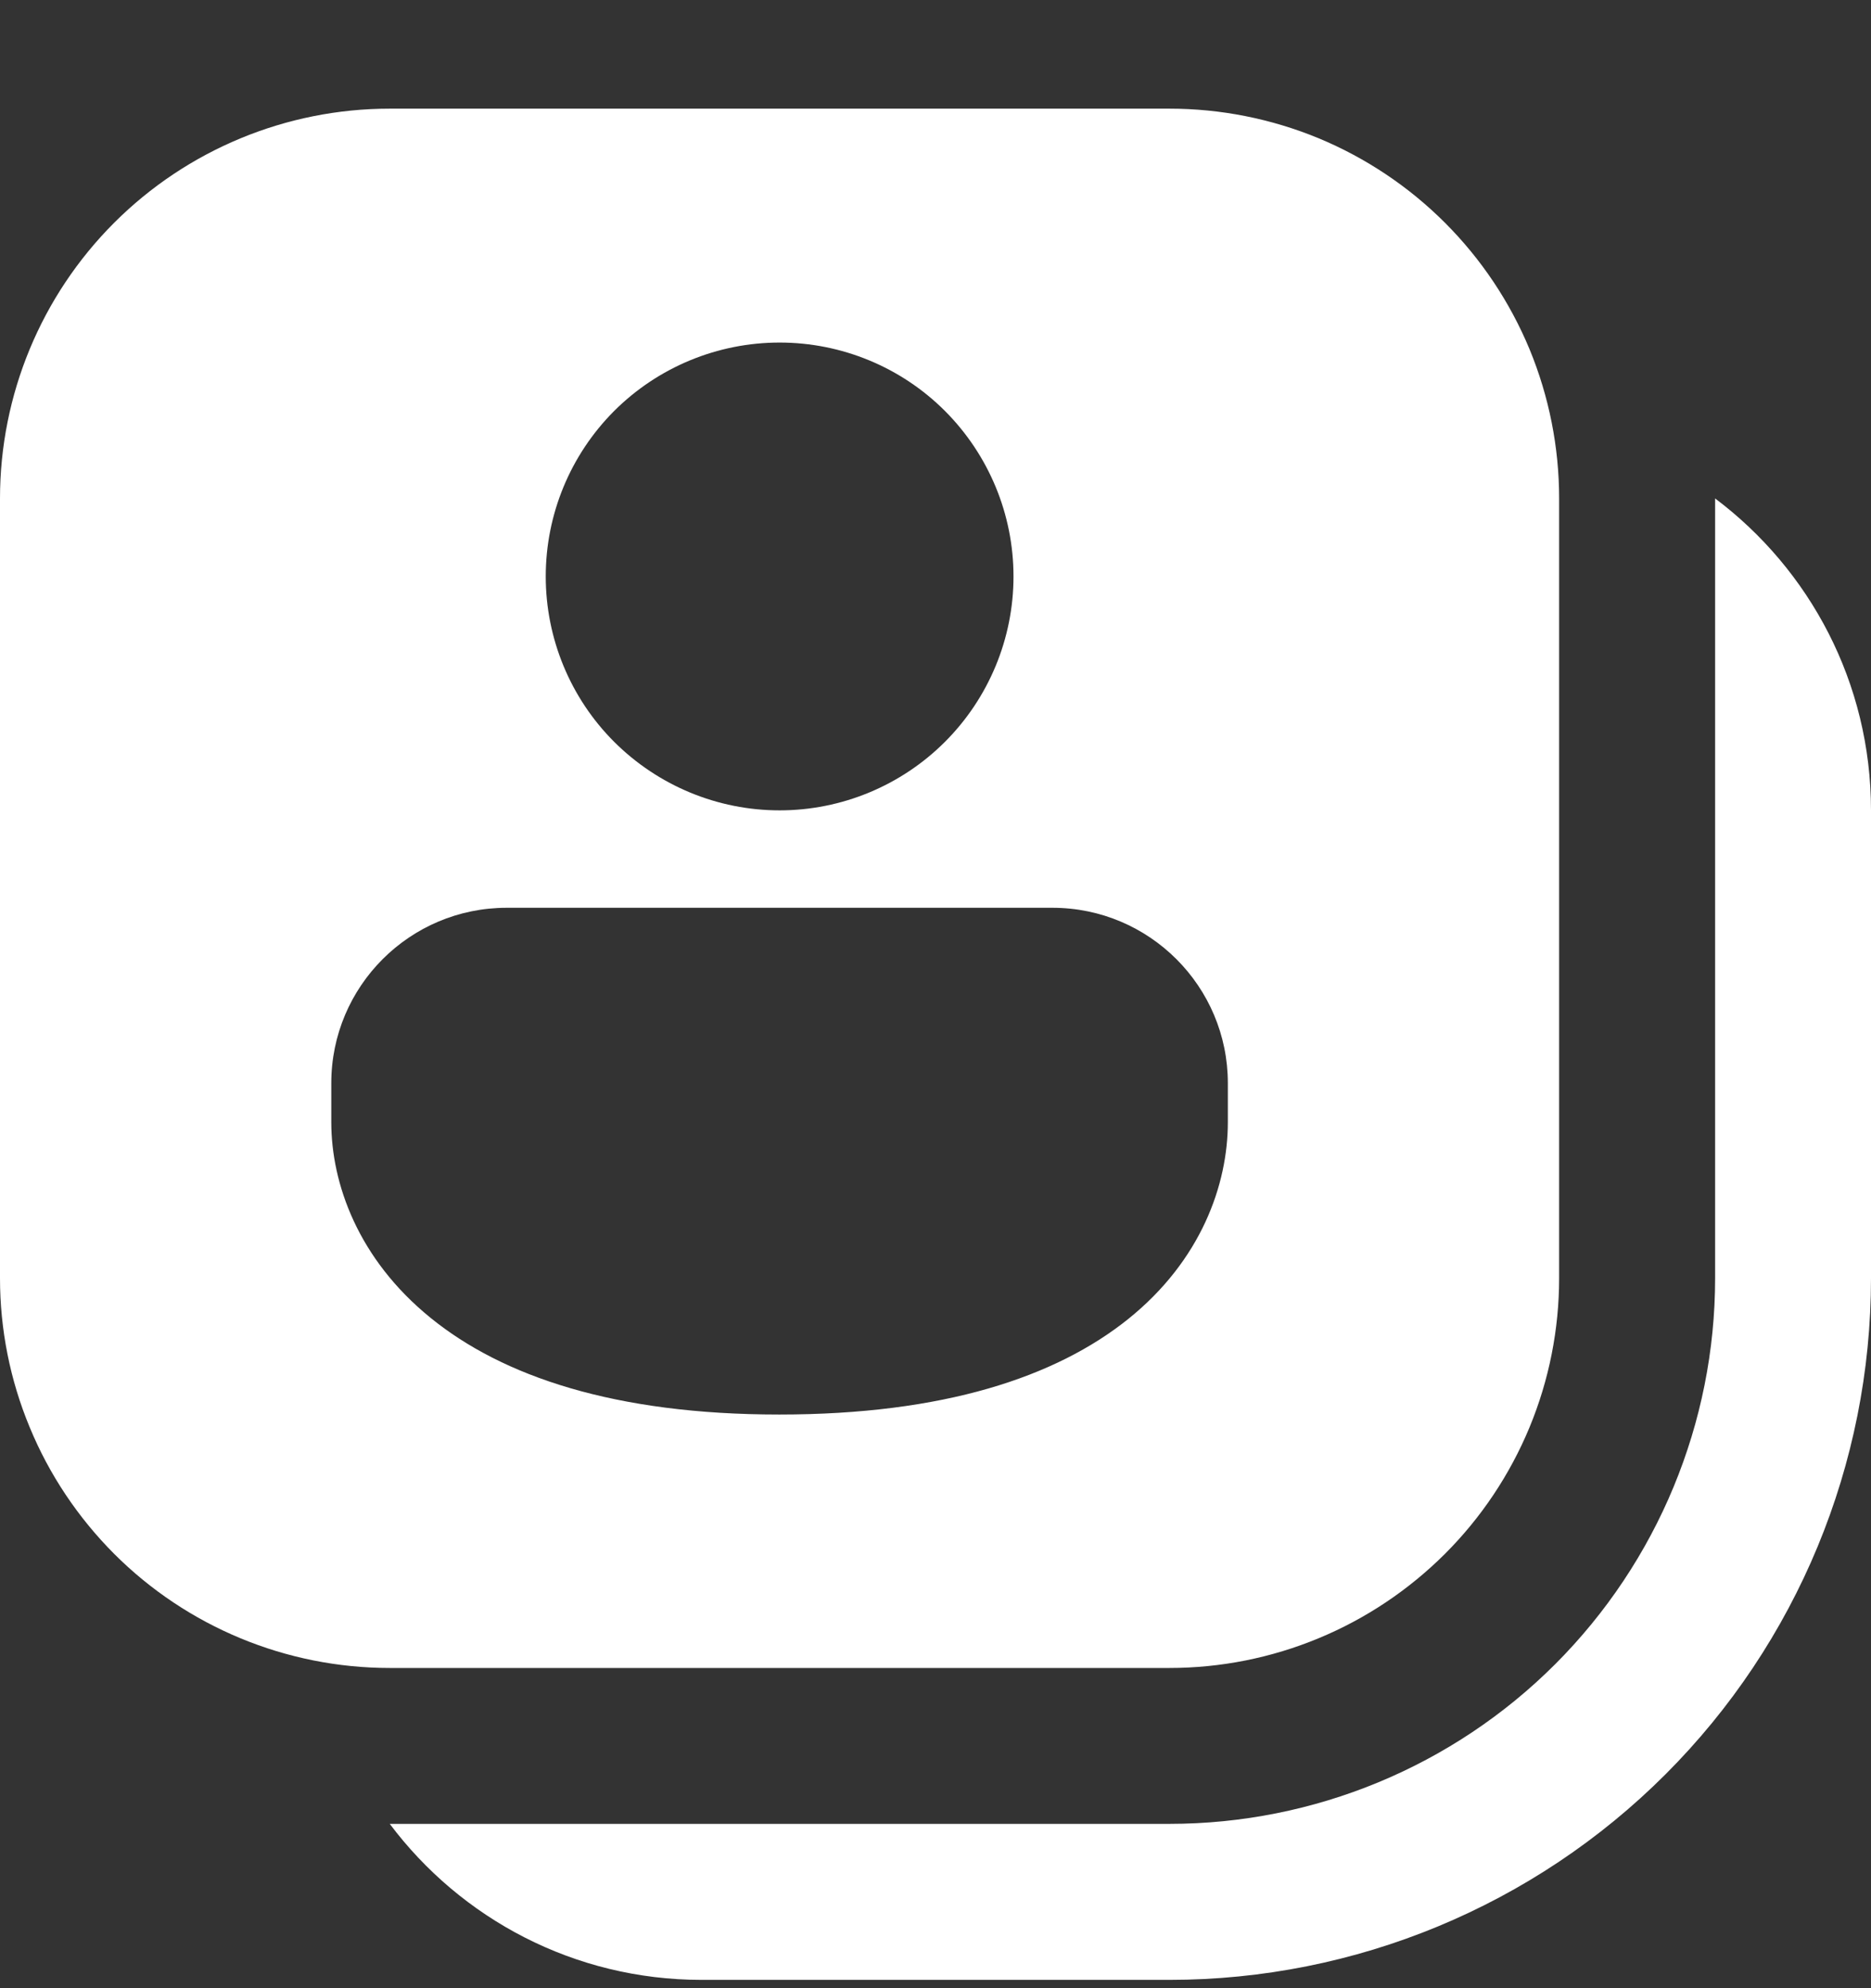 <svg width="16" height="17" viewBox="0 0 16 17" fill="none" xmlns="http://www.w3.org/2000/svg">
<rect x="0" y="0" width="16" height="17" fill="#333333" stroke="none"/>
<path d="M3.333 0.929C2.449 0.929 1.601 1.28 0.976 1.905C0.351 2.53 0 3.378 0 4.262V10.929C0 11.367 0.086 11.8 0.254 12.204C0.421 12.609 0.667 12.976 0.976 13.286C1.601 13.911 2.449 14.262 3.333 14.262H10C10.438 14.262 10.871 14.176 11.276 14.008C11.68 13.841 12.047 13.595 12.357 13.286C12.667 12.976 12.912 12.609 13.08 12.204C13.247 11.8 13.333 11.367 13.333 10.929V4.262C13.333 3.824 13.247 3.391 13.08 2.986C12.912 2.582 12.667 2.215 12.357 1.905C12.047 1.595 11.68 1.35 11.276 1.182C10.871 1.015 10.438 0.929 10 0.929H3.333ZM6.667 6.929C6.136 6.929 5.628 6.718 5.252 6.343C4.877 5.968 4.667 5.459 4.667 4.929C4.667 4.398 4.877 3.89 5.252 3.514C5.628 3.139 6.136 2.929 6.667 2.929C7.197 2.929 7.706 3.139 8.081 3.514C8.456 3.89 8.667 4.398 8.667 4.929C8.667 5.459 8.456 5.968 8.081 6.343C7.706 6.718 7.197 6.929 6.667 6.929ZM4.333 7.762H9C9.828 7.762 10.5 8.434 10.5 9.262V9.595C10.5 10.129 10.272 10.777 9.647 11.279C9.028 11.775 8.068 12.095 6.664 12.095C5.257 12.095 4.299 11.769 3.683 11.269C3.061 10.765 2.833 10.119 2.833 9.595V9.262C2.833 8.433 3.505 7.762 4.333 7.762ZM3.333 15.595C3.941 16.405 4.909 16.929 6 16.929H10C11.591 16.929 13.117 16.297 14.243 15.171C15.368 14.046 16 12.52 16 10.929V6.929C16 5.838 15.476 4.87 14.667 4.262V10.929C14.667 12.166 14.175 13.353 13.3 14.229C12.425 15.104 11.238 15.595 10 15.595H3.333Z" fill="white"/>
</svg>
